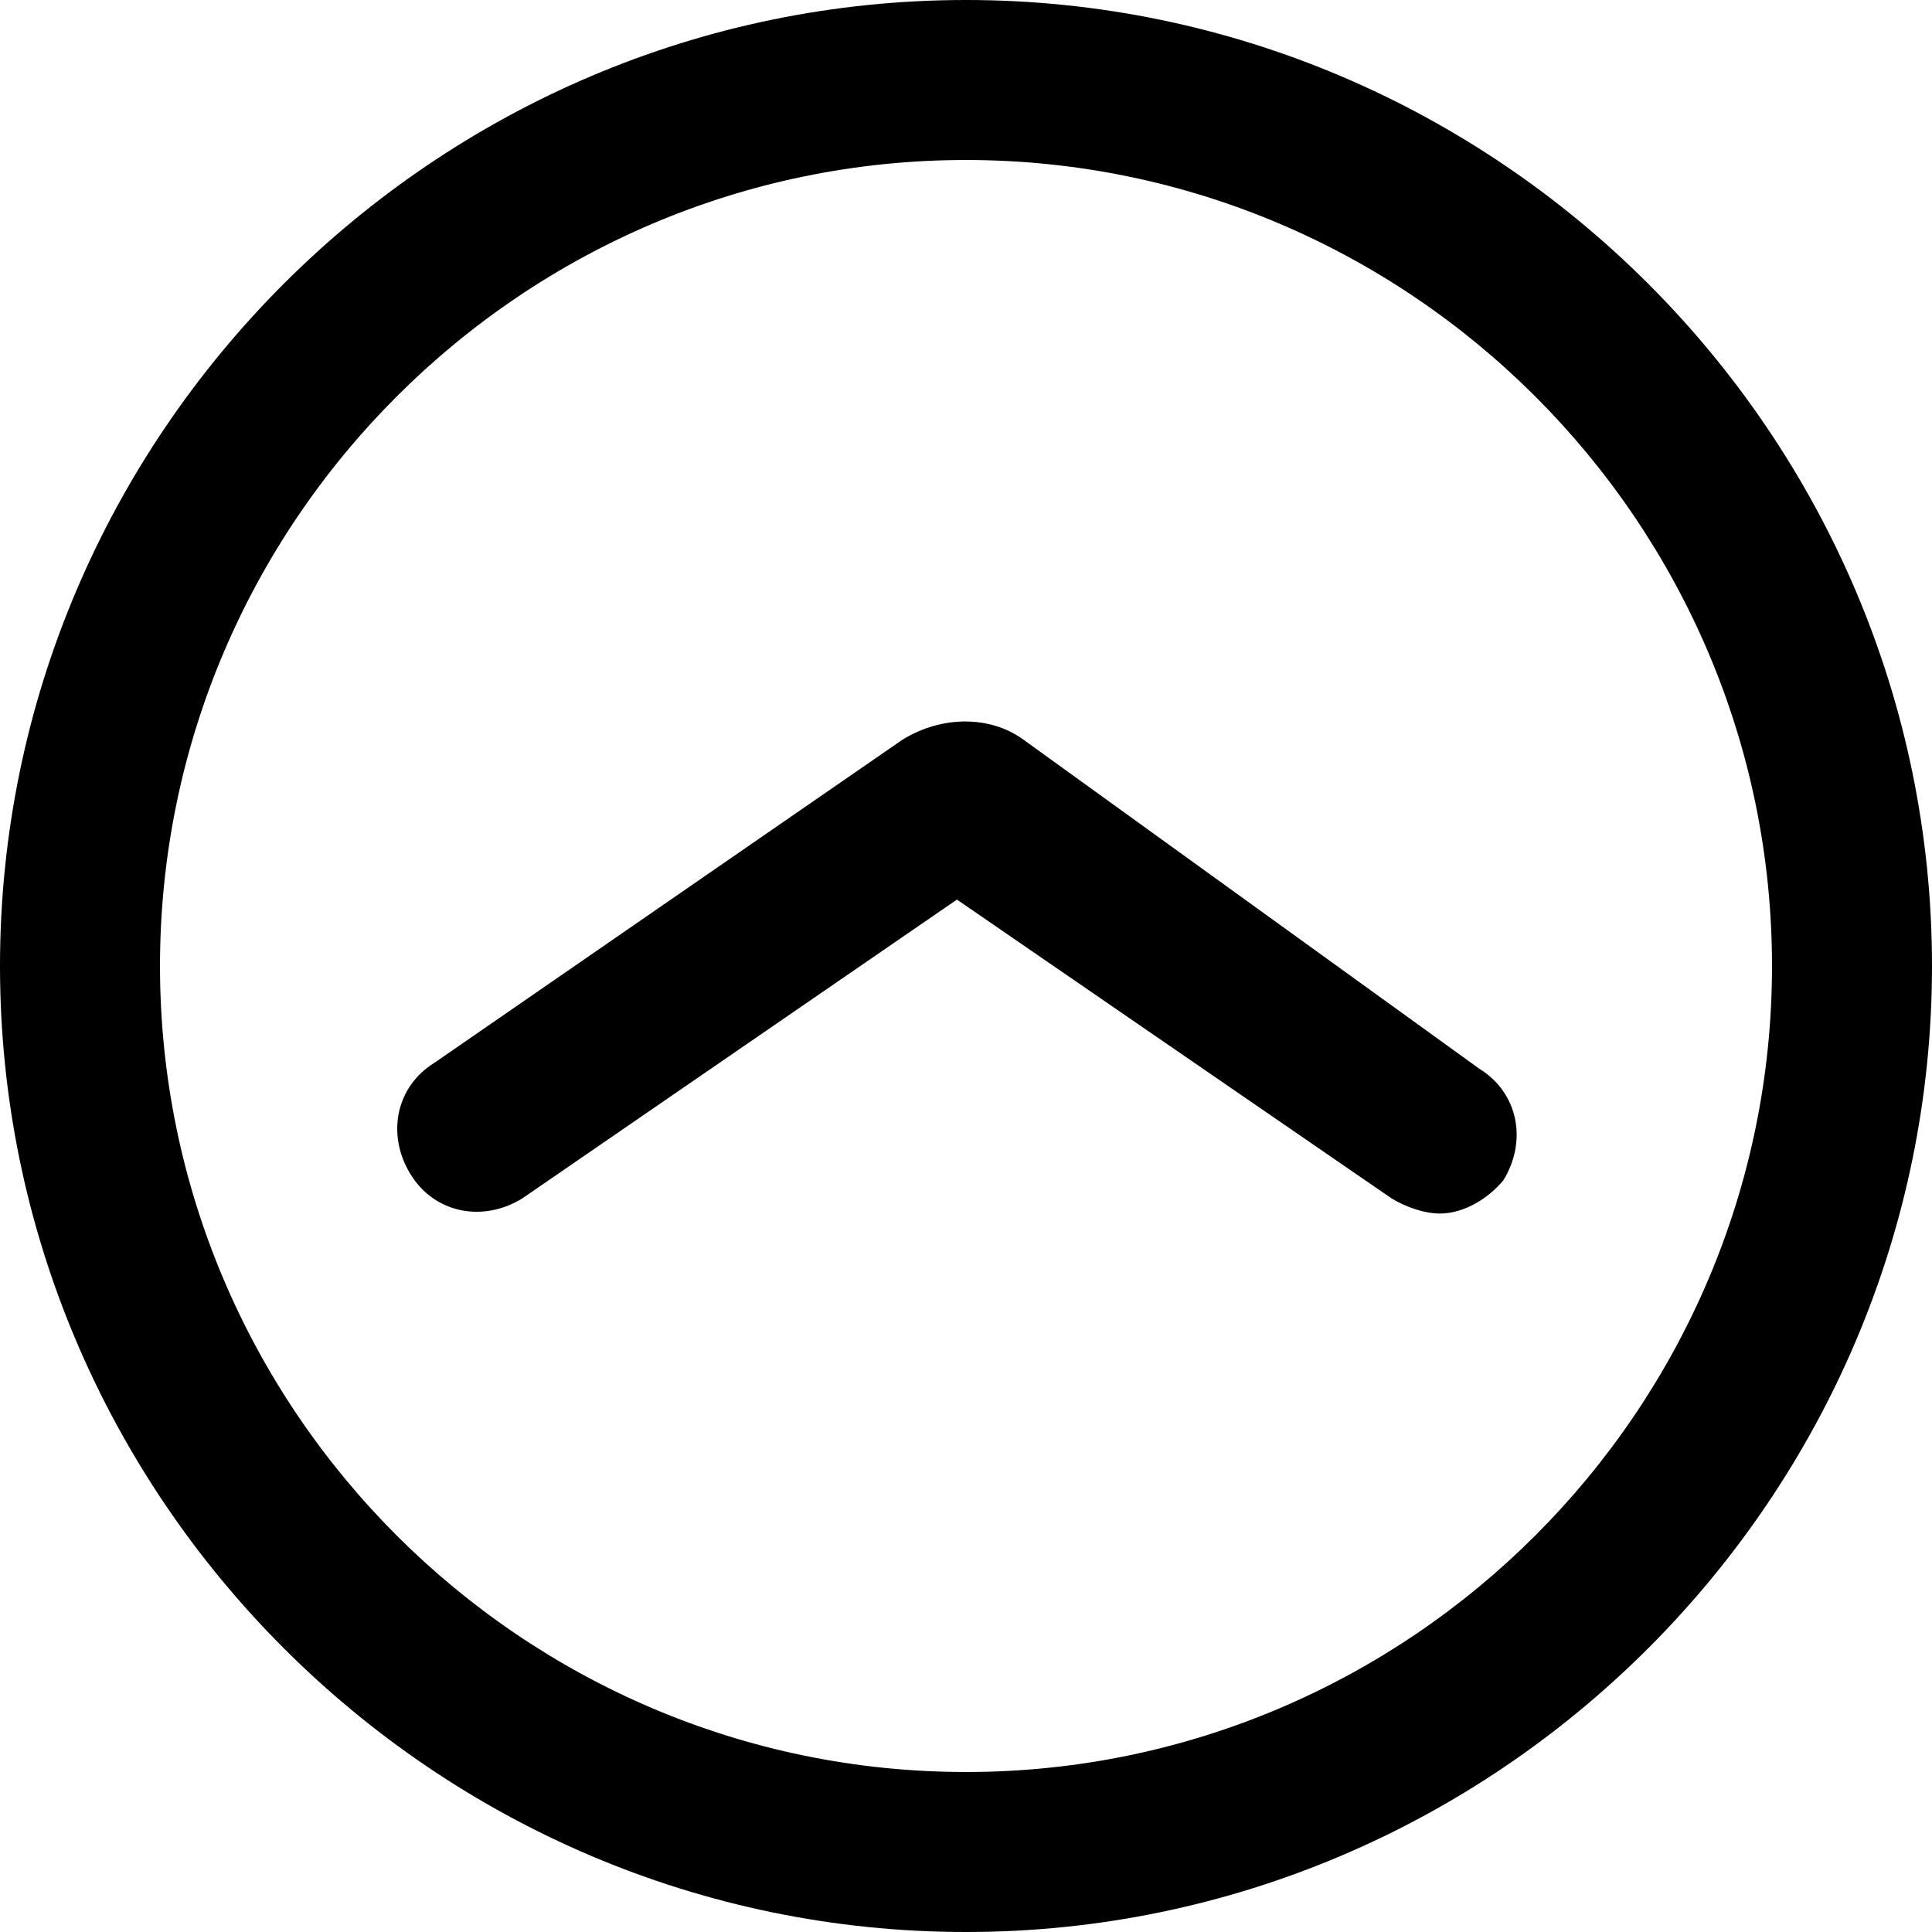 <?xml version="1.0" encoding="utf-8"?>
<!-- Generator: Adobe Illustrator 23.0.0, SVG Export Plug-In . SVG Version: 6.00 Build 0)  -->
<svg version="1.1" id="Layer_1" xmlns="http://www.w3.org/2000/svg" xmlns:xlink="http://www.w3.org/1999/xlink" x="0px" y="0px"
	 viewBox="0 0 64 64" style="enable-background:new 0 0 64 64;" xml:space="preserve">
<g>
	<path d="M33.9,24.5c-1.1-0.8-2.7-0.8-4,0L14.4,35.2c-1.3,0.8-1.6,2.4-0.8,3.7c0.8,1.3,2.4,1.6,3.7,0.8l14.4-9.9l14.4,9.9
		c0.5,0.3,1.1,0.5,1.6,0.5c0.8,0,1.6-0.5,2.1-1.1c0.8-1.3,0.5-2.9-0.8-3.7L33.9,24.5z"/>
	<path d="M32,0C14.4,0,0,14.4,0,32s14.4,32,32,32s32-14.4,32-32S49.6,0,32,0z M32,58.7c-14.7,0-26.7-12-26.7-26.7S17.3,5.3,32,5.3
		s26.7,12,26.7,26.7S46.7,58.7,32,58.7z"/>
</g>
</svg>
